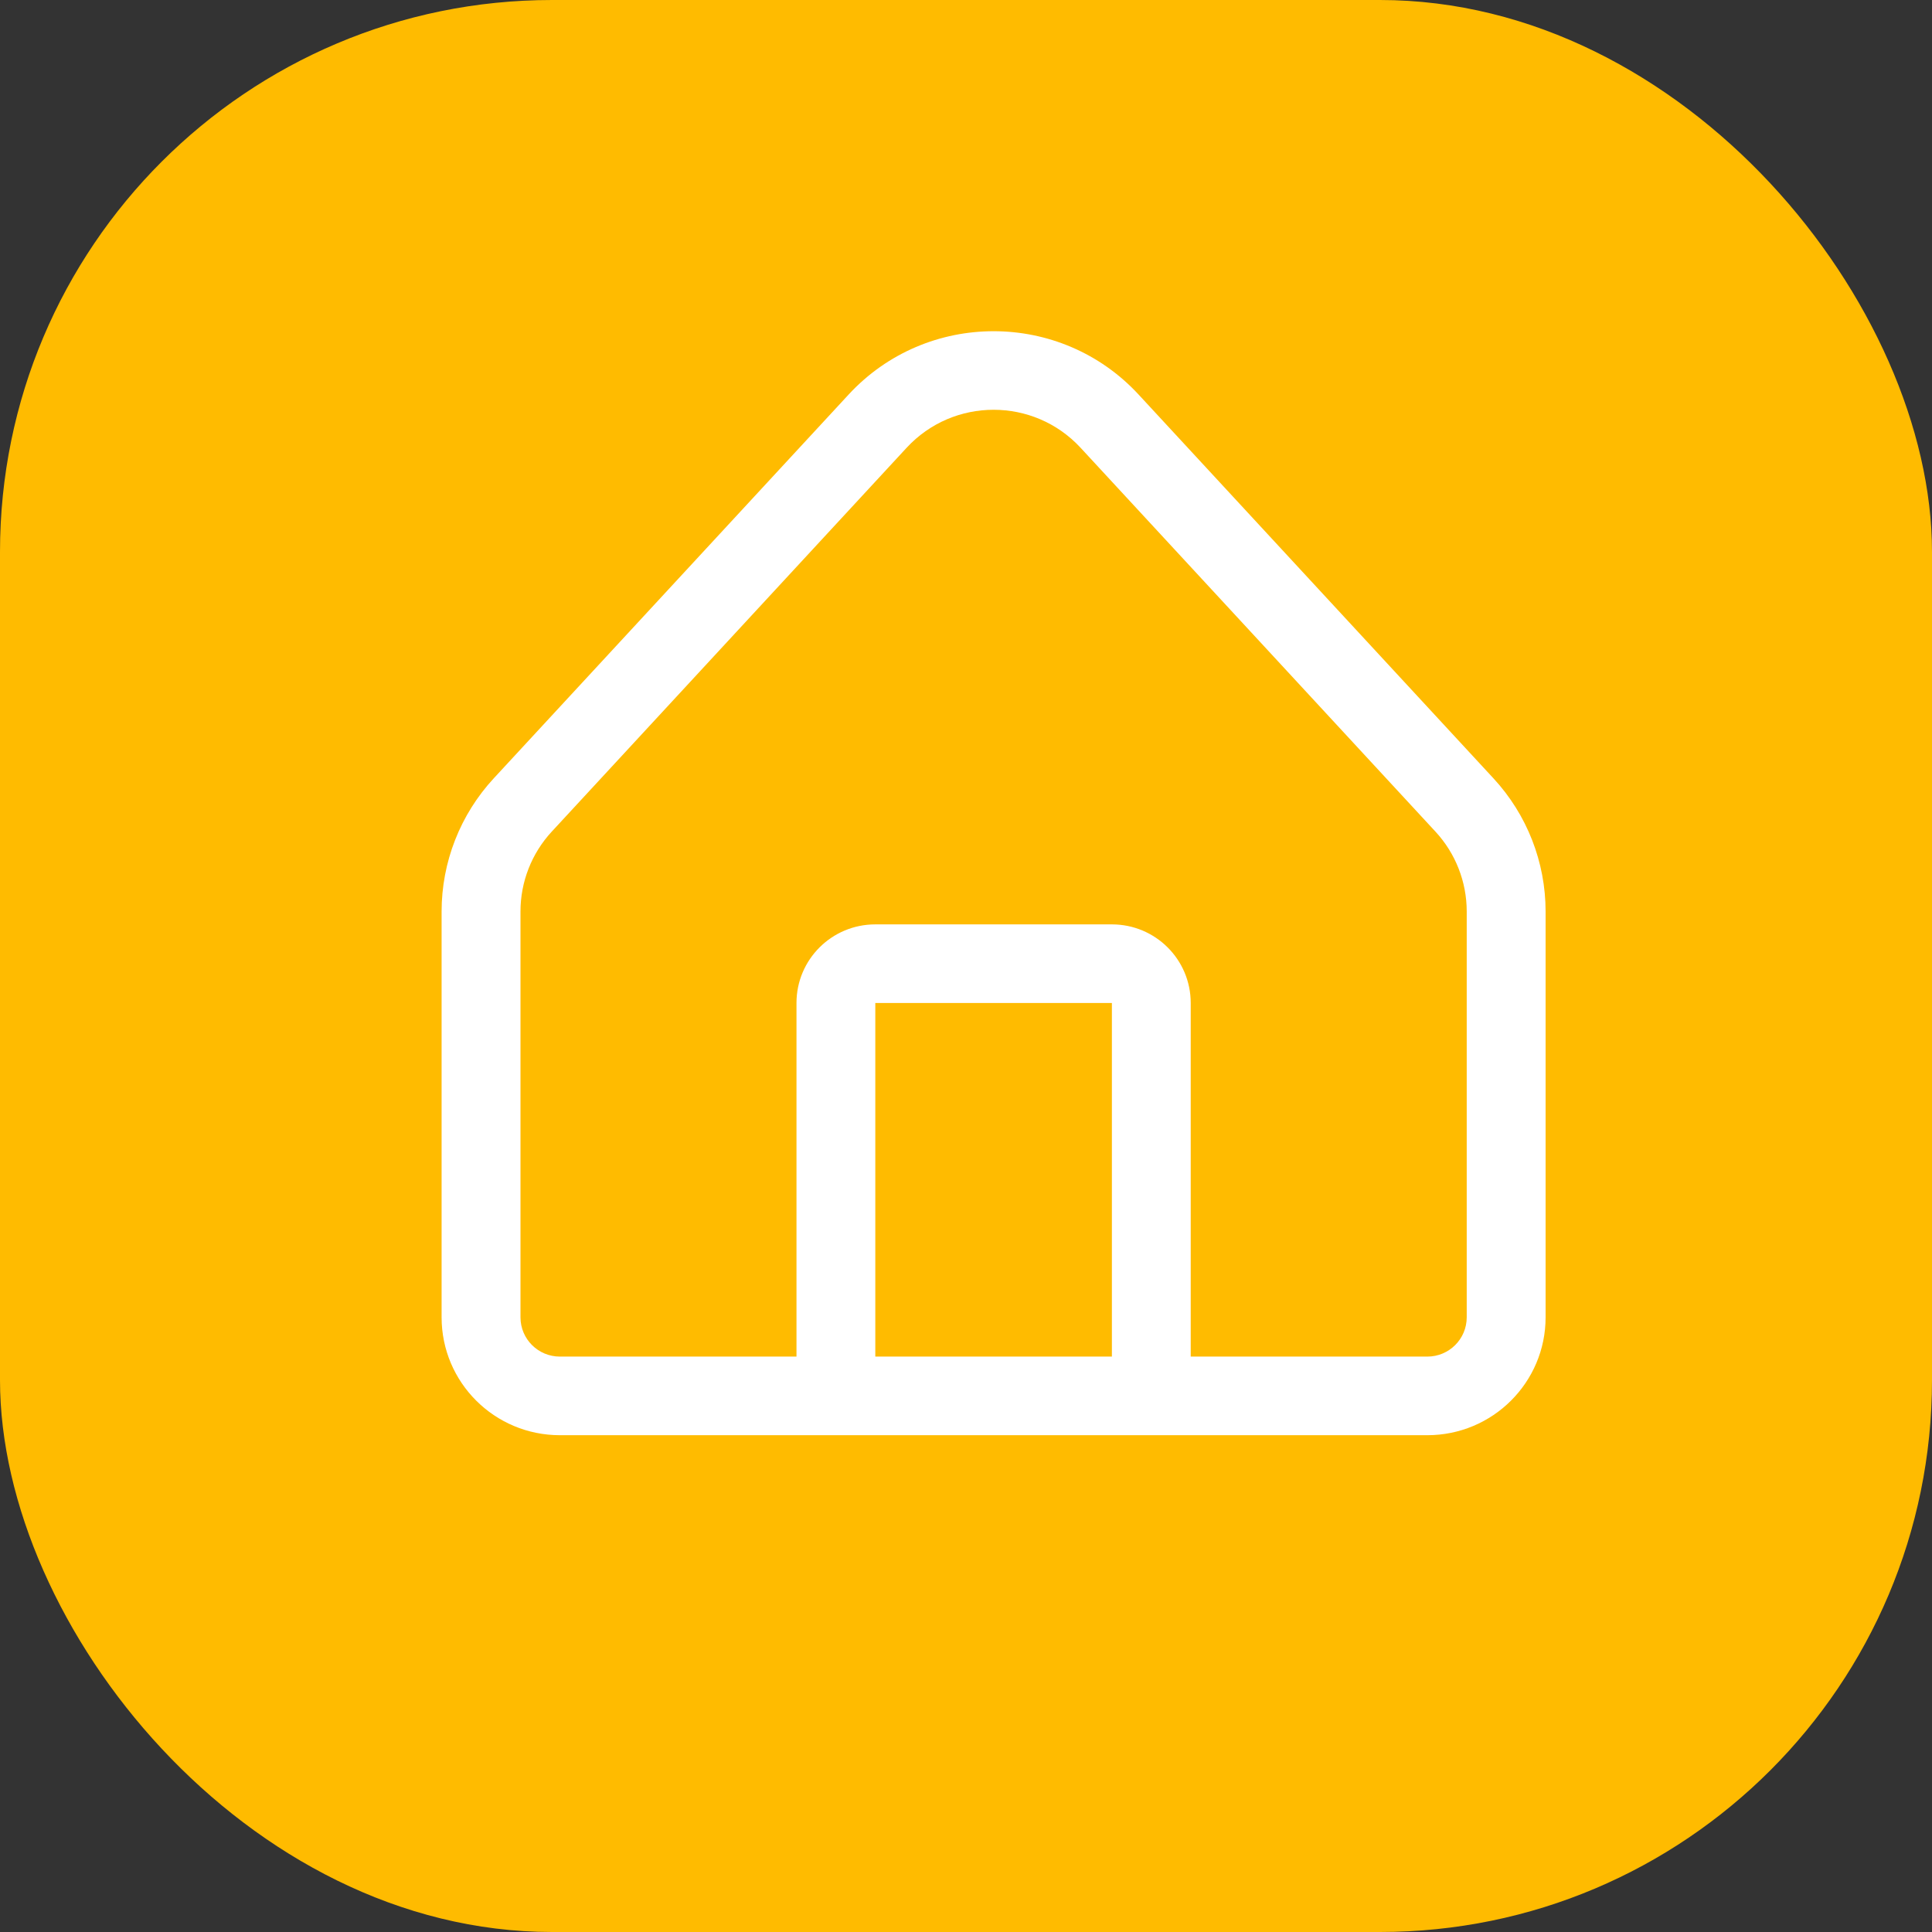 <svg width="35" height="35" viewBox="0 0 35 35" fill="none" xmlns="http://www.w3.org/2000/svg">
<rect x="0" y="0" width="35" height="35" fill="#333333" stroke="none"/>
<rect width="35" height="35" rx="10" fill="#FFBB00"/>
<path fill-rule="evenodd" clip-rule="evenodd" d="M15.374 7.147C16.788 5.618 19.212 5.618 20.626 7.147L27.055 14.1C27.663 14.757 28 15.619 28 16.512V23.864C28 25.044 27.041 26 25.857 26H10.143C8.959 26 8 25.044 8 23.864V16.512C8 15.619 8.337 14.757 8.945 14.1L15.374 7.147ZM15.857 24.576H20.143V18.17H15.857V24.576ZM14.429 24.576H10.143C9.749 24.576 9.429 24.258 9.429 23.864V16.512C9.429 15.976 9.631 15.459 9.996 15.065L16.424 8.112C17.273 7.194 18.727 7.194 19.576 8.112L26.004 15.065C26.369 15.459 26.571 15.976 26.571 16.512V23.864C26.571 24.258 26.251 24.576 25.857 24.576H21.571V18.17C21.571 17.383 20.932 16.746 20.143 16.746H15.857C15.068 16.746 14.429 17.383 14.429 18.17V24.576Z" fill="white"/>
</svg>
